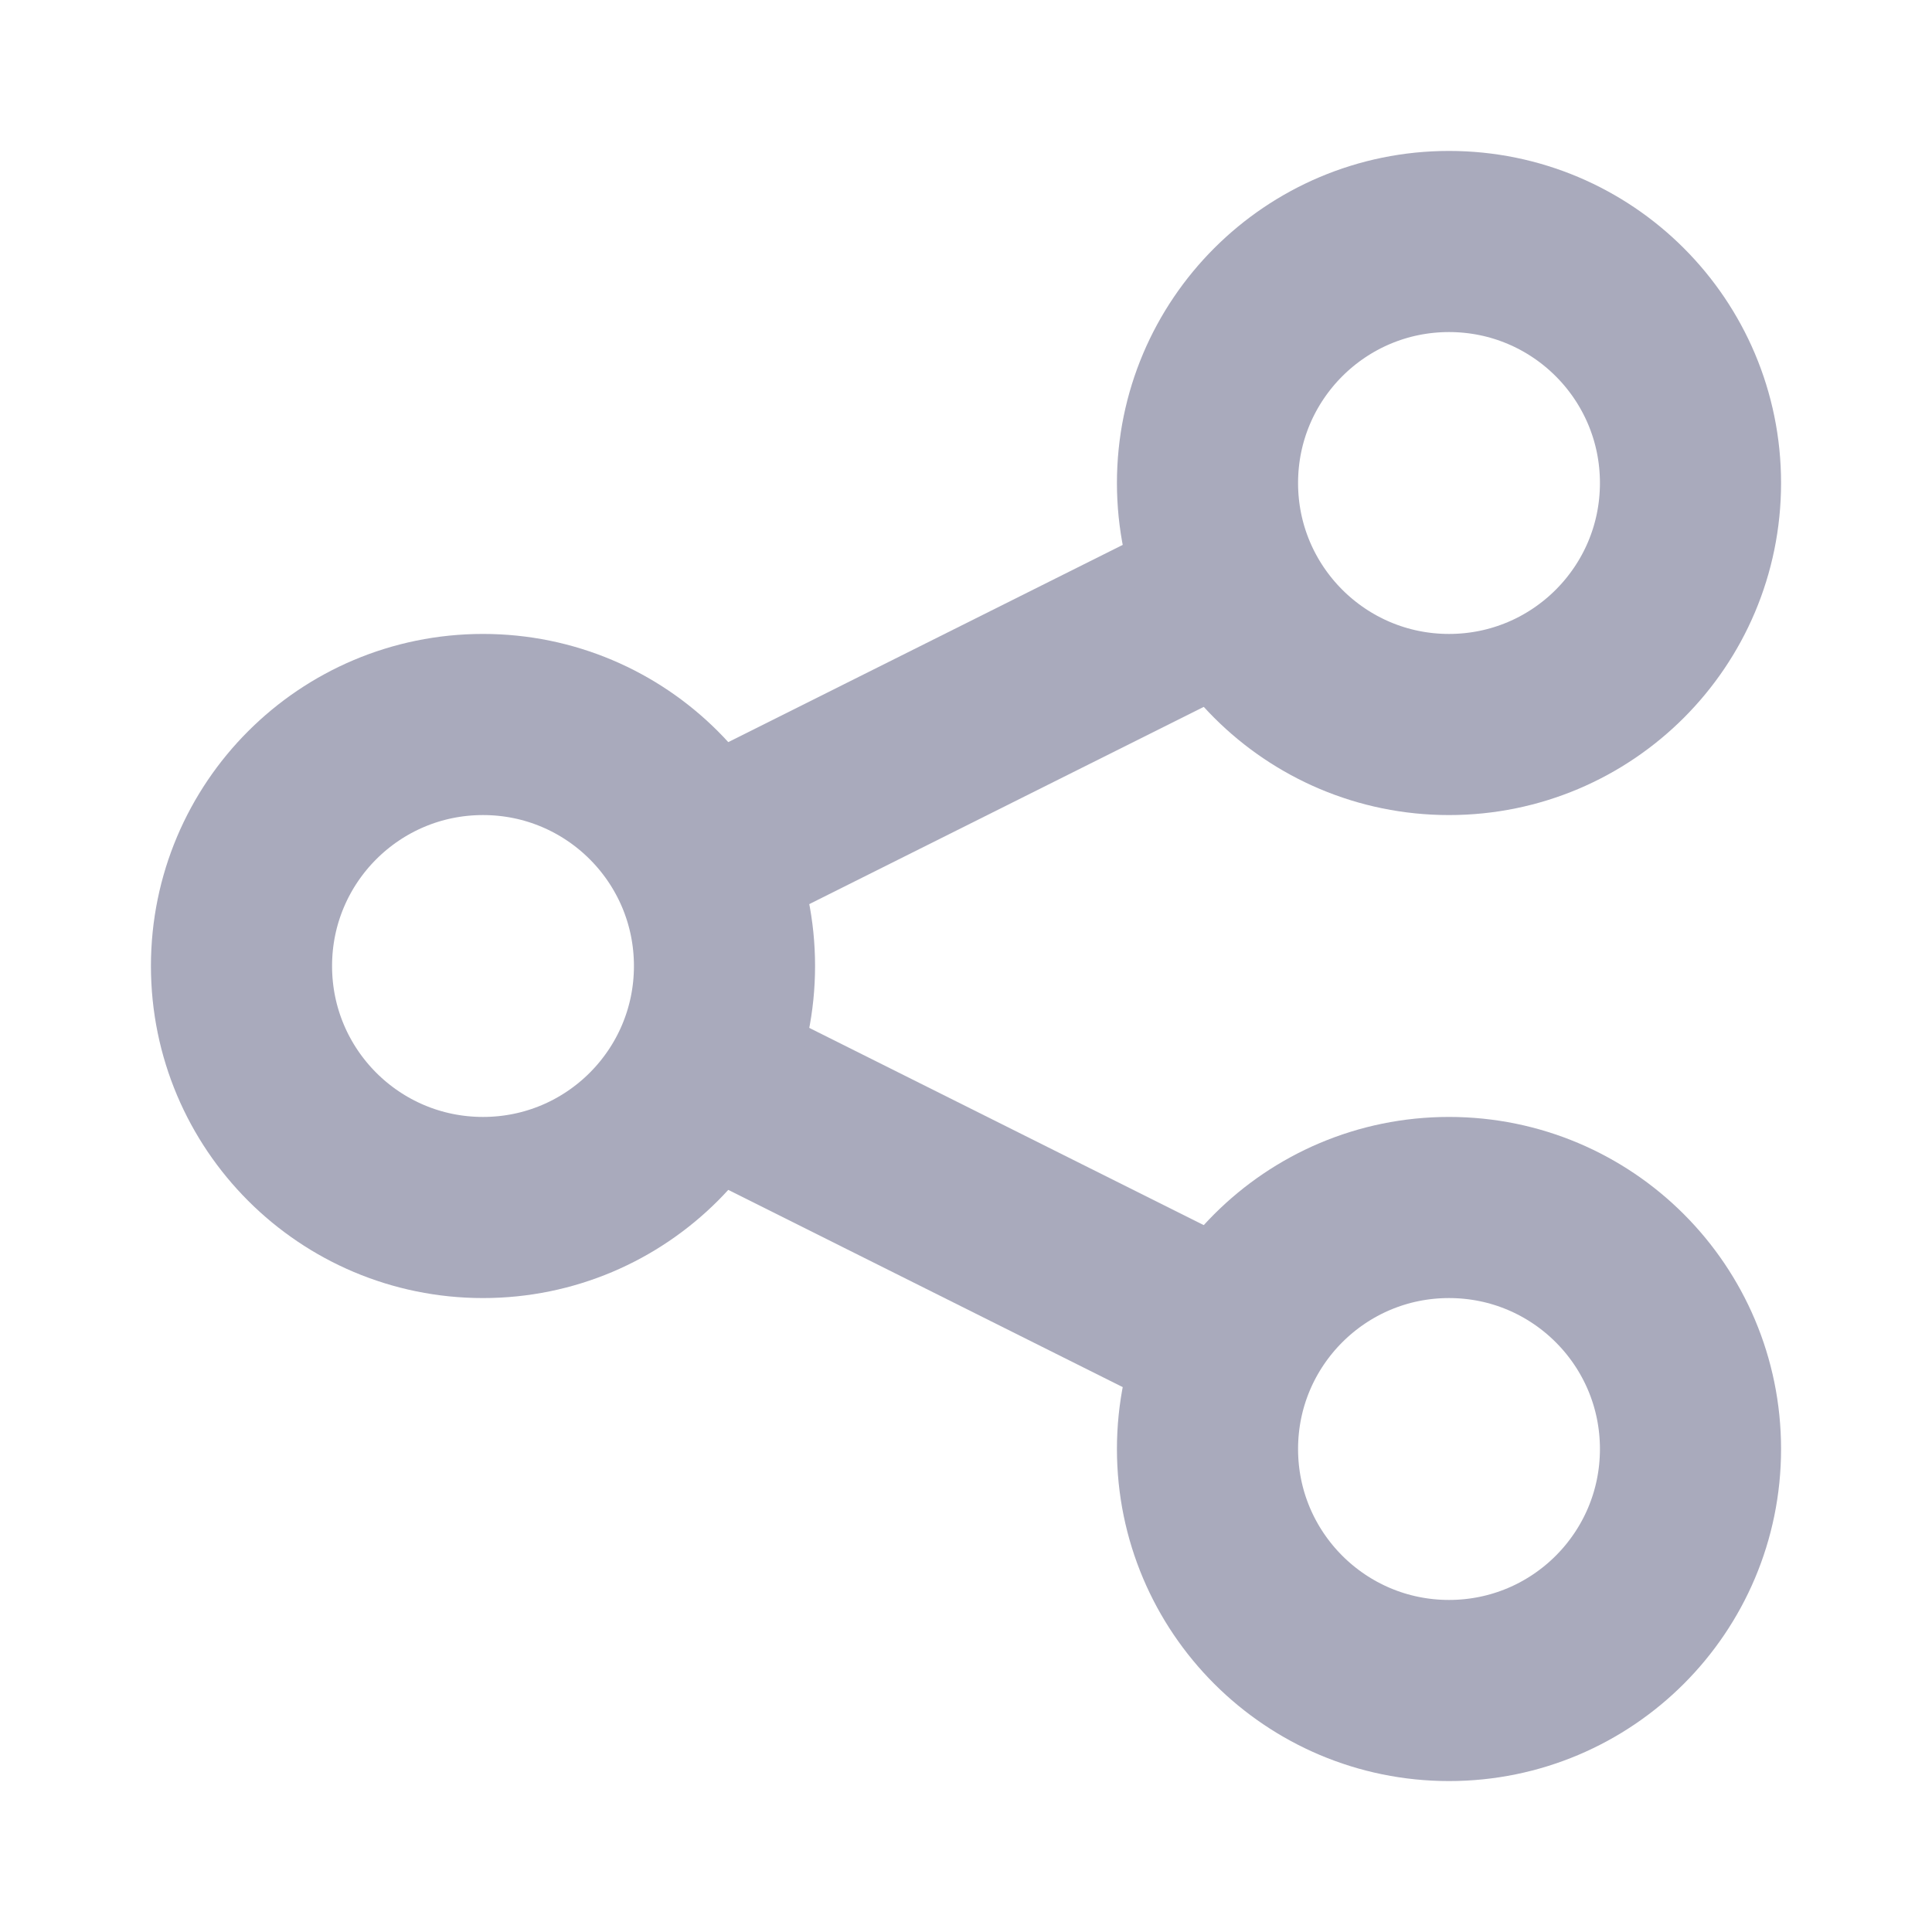 <svg width="16" height="16" viewBox="0 0 16 16" fill="none" xmlns="http://www.w3.org/2000/svg">
<path d="M12 14C13.105 14 14 13.105 14 12C14 10.895 13.105 10 12 10C10.896 10 10 10.895 10 12C10 13.105 10.896 14 12 14Z" stroke="#A9AABC" stroke-width="1.5" stroke-linecap="round" stroke-linejoin="round"/>
<path d="M6 9L10 11" stroke="#A9AABC" stroke-width="1.5" stroke-linecap="round" stroke-linejoin="round"/>
<path d="M4 10C5.105 10 6 9.105 6 8C6 6.895 5.105 6 4 6C2.895 6 2 6.895 2 8C2 9.105 2.895 10 4 10Z" stroke="#A9AABC" stroke-width="1.5" stroke-linecap="round" stroke-linejoin="round"/>
<path d="M10 5L6 7" stroke="#A9AABC" stroke-width="1.5" stroke-linecap="round" stroke-linejoin="round"/>
<path d="M12 6C13.105 6 14 5.105 14 4C14 2.895 13.105 2 12 2C10.896 2 10 2.895 10 4C10 5.105 10.896 6 12 6Z" stroke="#A9AABC" stroke-width="1.5" stroke-linecap="round" stroke-linejoin="round"/>
</svg>
